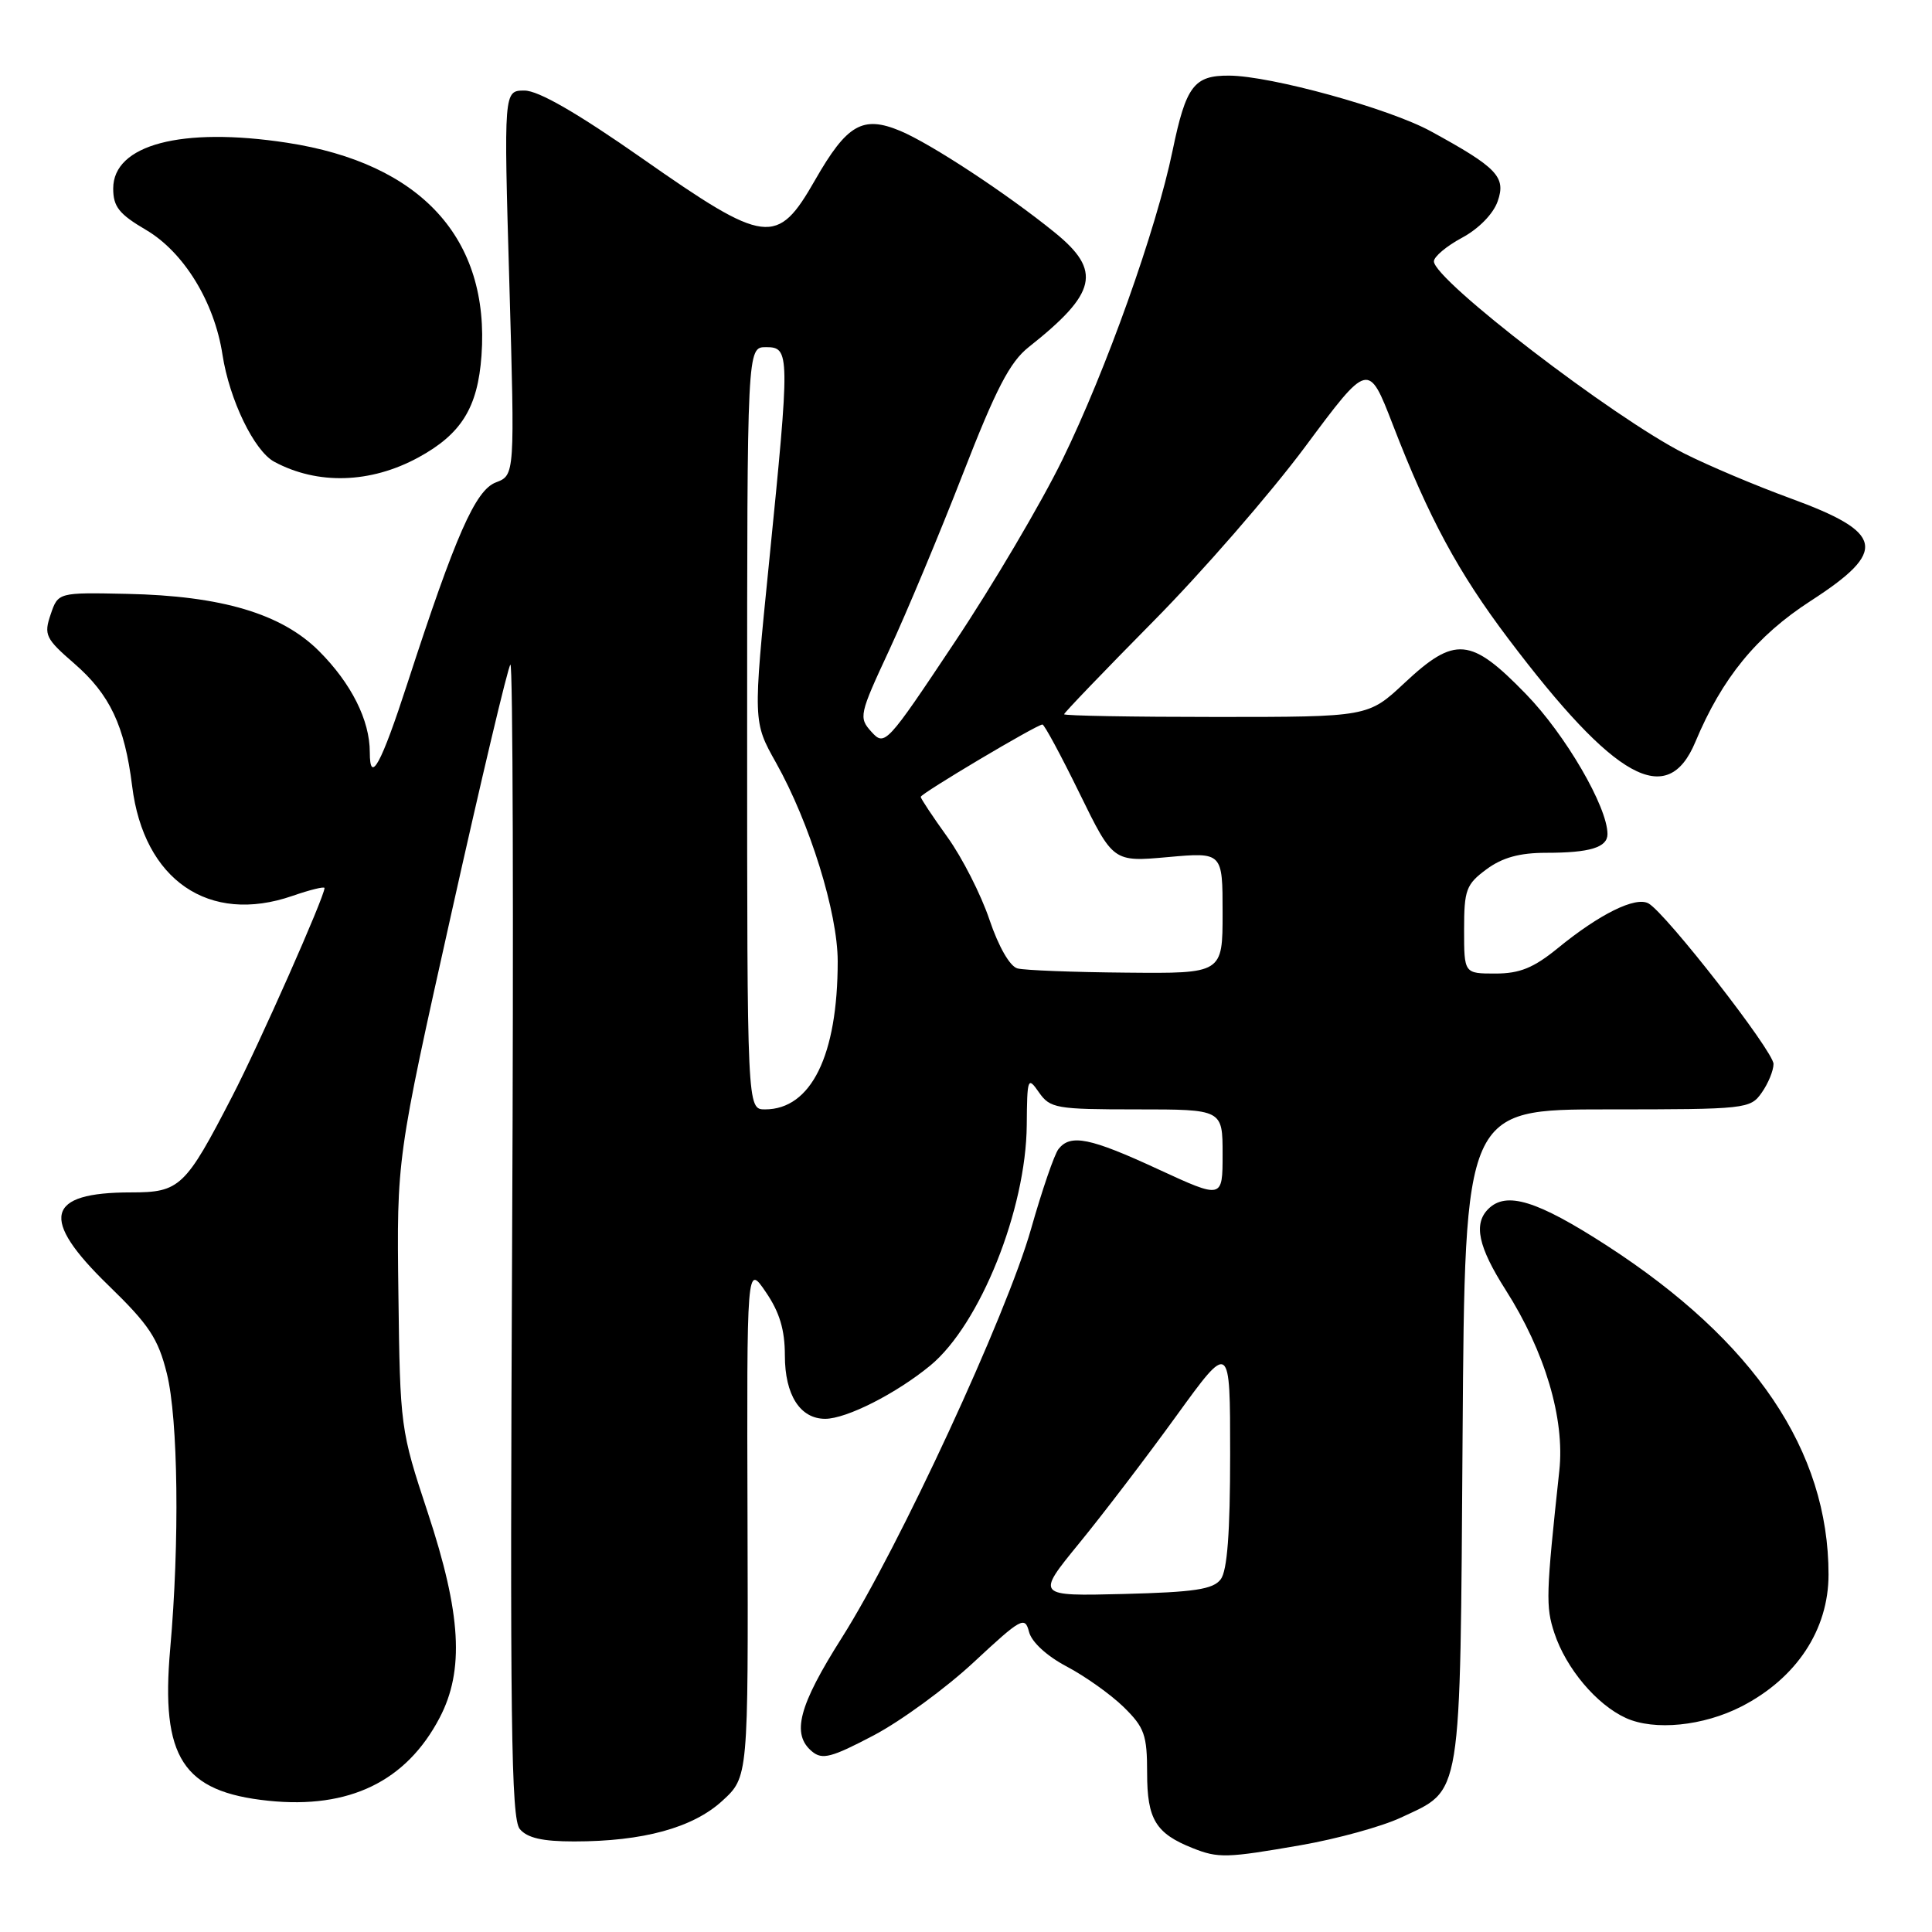 <?xml version="1.0" encoding="UTF-8" standalone="no"?>
<!DOCTYPE svg PUBLIC "-//W3C//DTD SVG 1.1//EN" "http://www.w3.org/Graphics/SVG/1.1/DTD/svg11.dtd" >
<svg xmlns="http://www.w3.org/2000/svg" xmlns:xlink="http://www.w3.org/1999/xlink" version="1.1" viewBox="0 0 256 256">
 <g >
 <path fill="currentColor"
d=" M 172.40 244.49 C 177.17 243.66 183.11 242.02 185.61 240.85 C 193.81 236.99 193.46 239.16 193.80 190.30 C 194.10 147.00 194.10 147.00 212.99 147.00 C 231.38 147.00 231.93 146.94 233.44 144.78 C 234.30 143.56 235.00 141.85 235.00 140.98 C 235.00 139.30 220.77 121.03 218.44 119.71 C 216.73 118.75 211.96 121.10 206.40 125.65 C 203.21 128.25 201.37 129.00 198.15 129.00 C 194.00 129.00 194.00 129.00 194.00 123.19 C 194.00 117.91 194.27 117.18 196.96 115.19 C 199.07 113.63 201.35 113.00 204.88 113.00 C 210.66 113.00 213.00 112.29 213.00 110.52 C 213.00 106.92 207.42 97.33 202.19 91.96 C 194.88 84.43 192.79 84.24 186.10 90.50 C 181.29 95.00 181.29 95.00 161.15 95.00 C 150.07 95.00 141.00 94.84 141.00 94.64 C 141.00 94.45 146.29 88.94 152.76 82.39 C 159.24 75.85 168.31 65.42 172.93 59.21 C 181.32 47.92 181.32 47.92 184.55 56.26 C 189.33 68.64 193.22 75.84 199.85 84.62 C 214.01 103.37 220.93 107.19 224.64 98.32 C 228.18 89.85 232.75 84.26 239.93 79.62 C 250.19 72.98 249.70 70.58 237.16 66.00 C 232.64 64.35 226.35 61.69 223.18 60.09 C 213.79 55.35 190.00 37.09 190.00 34.63 C 190.00 34.01 191.68 32.60 193.73 31.50 C 195.93 30.32 197.87 28.34 198.45 26.67 C 199.58 23.45 198.40 22.21 189.60 17.40 C 184.10 14.38 168.40 10.05 162.87 10.02 C 158.20 9.99 157.15 11.39 155.37 19.97 C 153.21 30.42 146.56 49.08 140.77 60.92 C 137.97 66.65 131.54 77.55 126.47 85.14 C 117.48 98.64 117.23 98.91 115.48 96.98 C 113.76 95.08 113.84 94.71 117.84 86.11 C 120.11 81.22 124.49 70.75 127.56 62.86 C 131.97 51.52 133.81 47.97 136.30 46.00 C 145.36 38.83 146.03 35.89 139.75 30.80 C 133.39 25.64 123.36 19.05 119.28 17.34 C 114.31 15.27 112.23 16.47 108.00 23.86 C 102.97 32.66 101.50 32.47 85.11 21.00 C 76.49 14.97 71.35 12.00 69.50 12.00 C 66.75 12.00 66.75 12.00 67.49 37.48 C 68.22 62.96 68.22 62.96 65.71 63.92 C 62.99 64.95 60.37 70.91 54.00 90.50 C 50.49 101.31 49.00 104.04 49.00 99.67 C 49.00 95.43 46.55 90.55 42.27 86.27 C 37.32 81.32 29.36 78.95 16.82 78.69 C 7.70 78.50 7.70 78.50 6.71 81.42 C 5.79 84.12 6.04 84.63 9.84 87.92 C 14.57 92.03 16.51 96.14 17.51 104.16 C 19.05 116.62 27.69 122.54 38.75 118.71 C 41.09 117.90 43.00 117.43 43.00 117.67 C 43.00 118.82 34.33 138.40 30.77 145.27 C 24.55 157.32 23.83 158.00 17.36 158.00 C 6.05 158.00 5.22 161.44 14.37 170.32 C 19.76 175.55 20.95 177.34 22.11 182.00 C 23.61 188.04 23.81 204.35 22.55 218.50 C 21.28 232.90 24.21 237.43 35.57 238.61 C 46.27 239.72 53.83 236.05 58.25 227.62 C 61.55 221.33 61.11 213.82 56.68 200.42 C 53.06 189.48 53.01 189.10 52.79 171.42 C 52.56 153.50 52.56 153.50 59.80 121.07 C 63.78 103.23 67.30 88.38 67.63 88.07 C 67.96 87.75 68.06 121.97 67.86 164.10 C 67.56 227.94 67.73 240.97 68.87 242.35 C 69.86 243.54 71.87 244.00 76.07 244.00 C 85.22 244.00 91.82 242.19 95.71 238.62 C 99.15 235.47 99.15 235.47 99.05 201.49 C 98.95 167.50 98.95 167.50 101.47 171.20 C 103.30 173.87 104.00 176.21 104.00 179.62 C 104.00 184.84 106.02 188.00 109.34 188.00 C 112.17 188.00 118.78 184.64 123.28 180.93 C 129.86 175.49 135.96 160.27 136.05 149.07 C 136.10 142.81 136.18 142.60 137.67 144.75 C 139.15 146.86 139.95 147.00 150.62 147.00 C 162.00 147.00 162.00 147.00 162.00 152.94 C 162.00 158.87 162.00 158.87 153.48 154.94 C 144.45 150.76 141.85 150.23 140.26 152.25 C 139.71 152.94 138.08 157.70 136.62 162.84 C 133.39 174.22 119.11 205.08 111.54 217.02 C 105.82 226.04 104.84 229.79 107.60 232.08 C 108.95 233.21 110.17 232.89 115.76 229.95 C 119.37 228.05 125.35 223.68 129.05 220.23 C 135.33 214.39 135.81 214.12 136.35 216.23 C 136.70 217.59 138.72 219.44 141.36 220.83 C 143.80 222.12 147.19 224.53 148.90 226.20 C 151.65 228.90 152.00 229.88 152.00 234.96 C 152.00 241.06 153.14 242.94 158.02 244.88 C 161.43 246.24 162.51 246.21 172.40 244.49 Z  M 230.75 226.12 C 238.05 222.37 242.29 215.95 242.29 208.64 C 242.29 192.24 232.48 177.70 212.86 165.01 C 203.66 159.07 199.59 157.81 197.20 160.20 C 195.22 162.18 195.87 165.21 199.50 170.91 C 204.72 179.10 207.36 187.99 206.62 194.85 C 204.85 211.26 204.80 212.87 205.96 216.38 C 207.51 221.08 211.56 225.88 215.45 227.65 C 219.23 229.36 225.69 228.71 230.75 226.12 Z  M 55.41 60.63 C 61.13 57.52 63.30 54.03 63.80 47.12 C 64.92 31.60 55.80 21.63 38.01 18.91 C 24.05 16.78 15.00 19.17 15.00 24.98 C 15.00 27.39 15.78 28.37 19.34 30.46 C 24.35 33.40 28.41 40.01 29.48 47.00 C 30.40 52.97 33.68 59.76 36.35 61.19 C 42.08 64.27 49.09 64.06 55.41 60.63 Z  M 142.99 204.50 C 146.14 200.65 151.93 193.06 155.86 187.63 C 163.00 177.77 163.00 177.77 163.00 192.69 C 163.00 203.09 162.62 208.12 161.75 209.27 C 160.74 210.60 158.26 210.97 148.89 211.21 C 137.27 211.50 137.27 211.50 142.99 204.50 Z  M 99.00 96.50 C 99.00 46.00 99.00 46.00 101.50 46.00 C 104.68 46.00 104.69 46.75 101.90 74.57 C 99.78 95.64 99.78 95.64 102.83 101.07 C 107.30 109.04 111.00 120.95 111.00 127.38 C 111.00 139.84 107.48 147.00 101.37 147.00 C 99.00 147.00 99.00 147.00 99.00 96.50 Z  M 134.82 128.32 C 133.82 128.06 132.32 125.45 131.11 121.87 C 130.00 118.56 127.49 113.63 125.54 110.92 C 123.59 108.21 122.00 105.81 122.00 105.59 C 122.00 105.15 137.39 96.00 138.13 96.00 C 138.38 96.00 140.59 100.10 143.04 105.11 C 147.50 114.22 147.50 114.22 154.75 113.57 C 162.00 112.92 162.00 112.92 162.00 120.96 C 162.00 129.00 162.00 129.00 149.25 128.88 C 142.24 128.82 135.74 128.57 134.82 128.32 Z "/>
</g>
</svg>